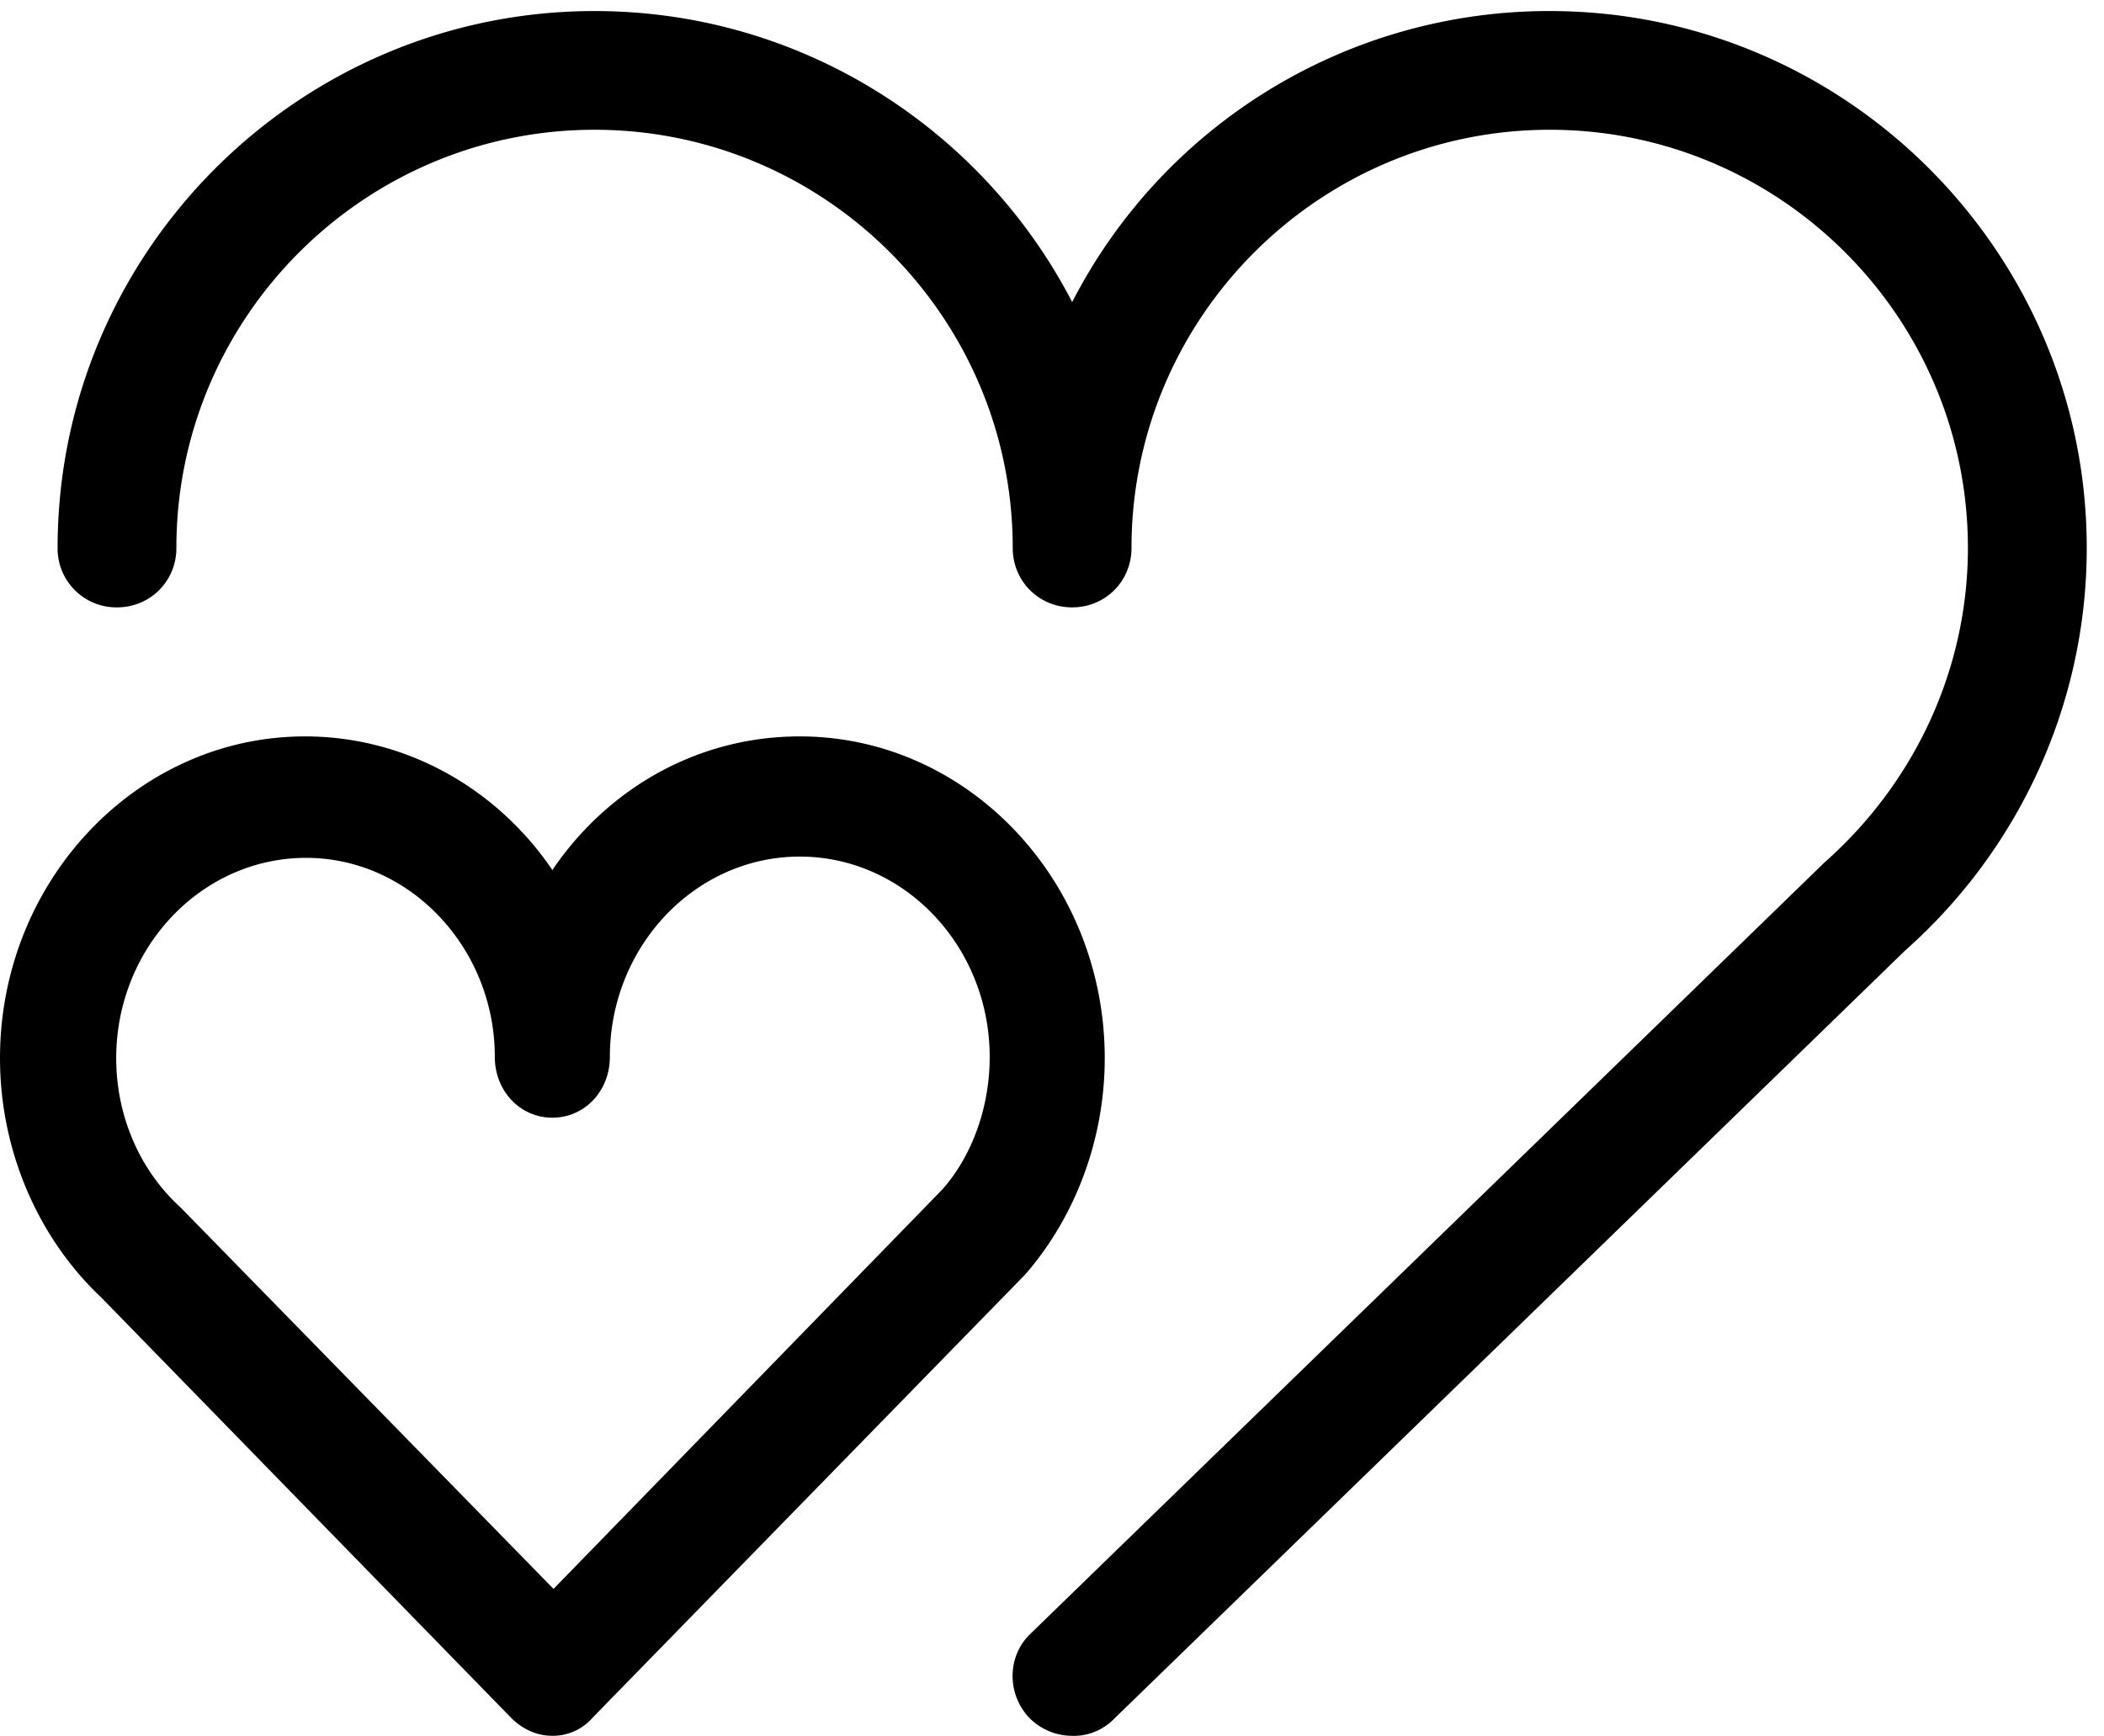 <?xml version="1.0" standalone="no"?><!DOCTYPE svg PUBLIC "-//W3C//DTD SVG 1.1//EN" "http://www.w3.org/Graphics/SVG/1.1/DTD/svg11.dtd"><svg t="1594705266854" class="icon" viewBox="0 0 1241 1024" version="1.1" xmlns="http://www.w3.org/2000/svg" p-id="6164" xmlns:xlink="http://www.w3.org/1999/xlink" width="242.383" height="200"><defs><style type="text/css"></style></defs><path d="M632.371 1023.957c-9.091 0-18.183-3.506-25.196-10.519-13.342-14.025-13.342-36.428 0.683-49.739l468.104-454.761c53.959-47.661 84.771-114.931 84.771-185.709 0-135.938-110.711-246.681-246.65-246.681s-246.681 110.743-246.681 246.681c0 19.61-15.39 35.063-35.001 35.063-19.641 0-35.063-15.452-35.063-35.063 0-135.938-110.711-246.681-246.65-246.681-135.907 0-246.65 110.743-246.65 246.681 0 19.61-15.421 35.063-35.032 35.063a34.69 34.69 0 0 1-35.032-35.063C33.977 148.753 176.214 6.516 350.69 6.516c122.627 0 229.149 70.095 281.712 171.683A316.124 316.124 0 0 1 914.083 6.516c174.476 0 316.744 142.268 316.744 316.744 0 91.101-39.252 177.3-107.236 237.558l-466.676 453.334a33.263 33.263 0 0 1-24.513 9.836" p-id="6165"></path><path d="M180.558 506.052c-61.748 0-112.015 52.998-112.015 118.221 0 33.635 13.591 65.875 38.042 88.091l219.903 224.929 229.397-235.696c17.687-20.045 27.864-48.716 27.864-78.069 0-65.161-50.267-118.221-112.015-118.221-61.748 0-112.015 53.06-112.015 118.221 0 20.045-14.894 35.807-33.915 35.807-18.99 0-33.946-15.763-33.946-35.807 0-64.478-50.236-117.476-111.301-117.476M325.805 1023.957c-8.812 0-16.973-3.568-23.768-10.022l-242.337-248.573C22.434 730.268 0 678.697 0 624.242 0 519.674 80.769 434.406 179.875 434.406c59.731 0 113.349 30.812 145.929 78.814 32.58-48.002 85.516-78.814 145.929-78.814C570.841 434.406 651.609 519.643 651.609 624.242c0 47.288-16.973 93.118-46.854 127.529l-255.183 261.45A31.029 31.029 0 0 1 325.805 1023.957" p-id="6166"></path></svg>